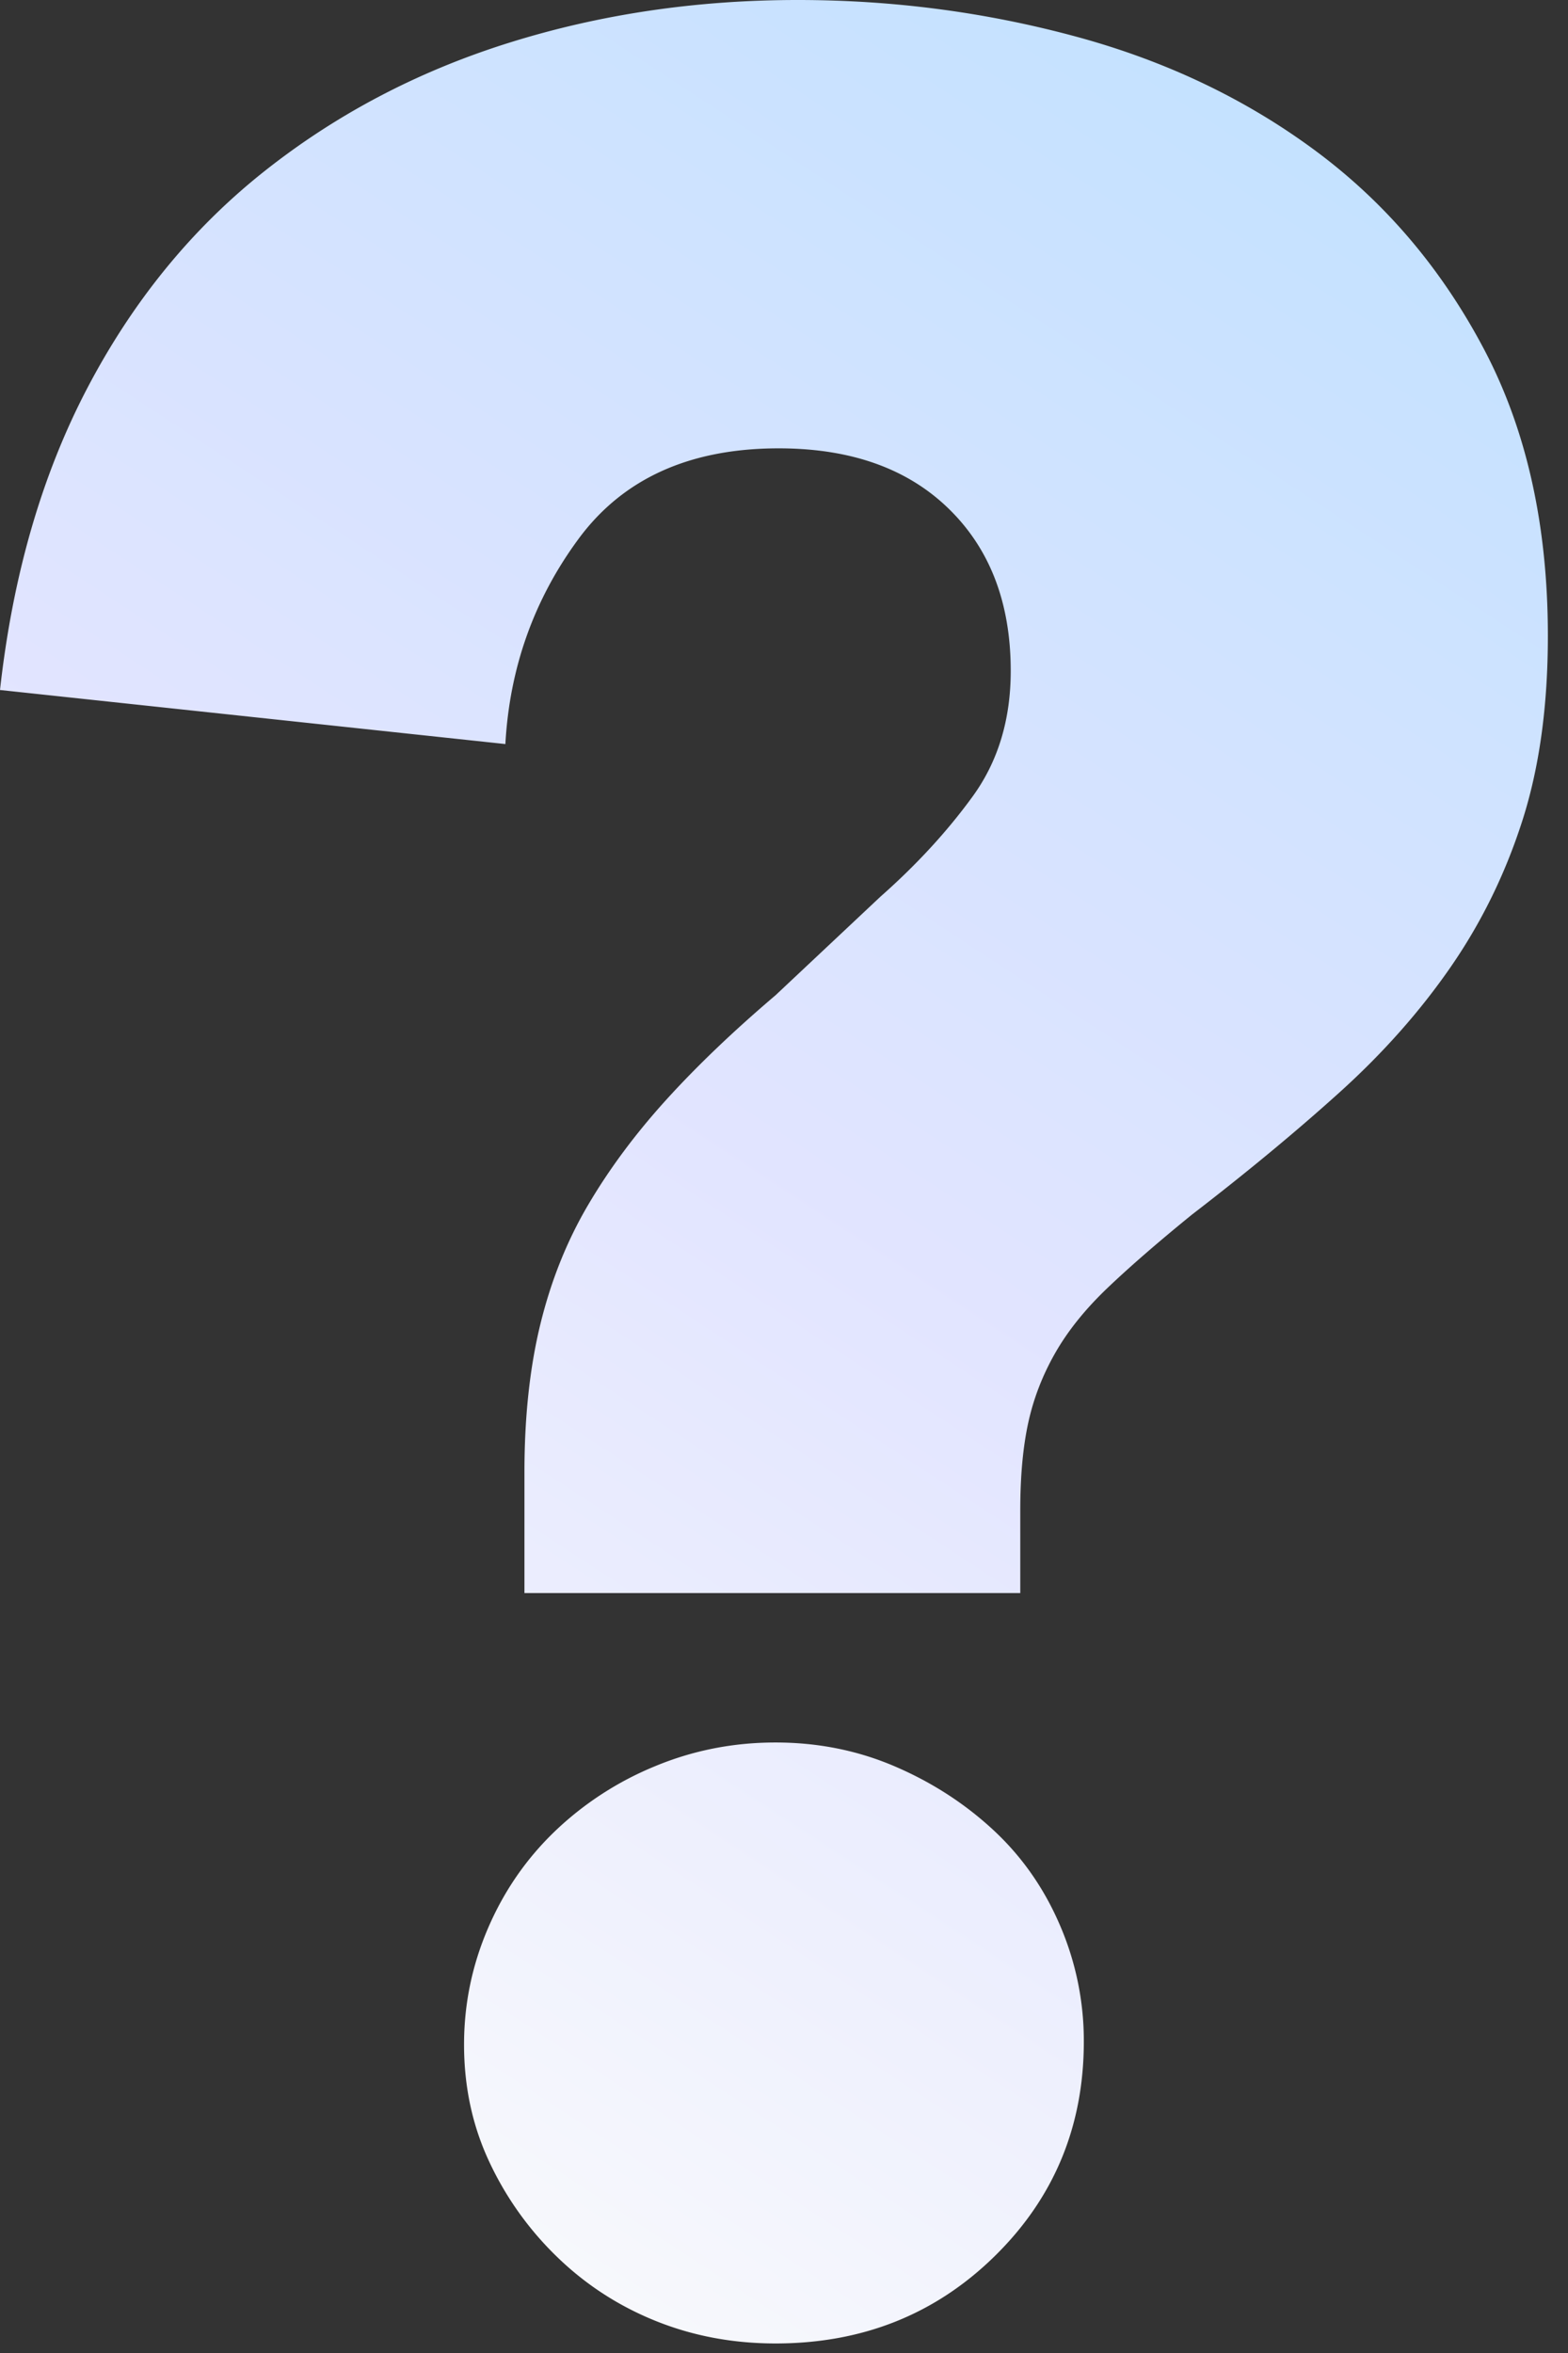 <svg xmlns="http://www.w3.org/2000/svg" width="74" height="111" viewBox="0 0 74 111">
    <rect x="0" y="0" width="74" height="111" fill="#333333" stroke="none"/>
    <defs>
        <linearGradient id="a" x1="28.168%" x2="71.832%" y1="100%" y2="0%">
            <stop offset="0%" stop-color="#F9FAFC"/>
            <stop offset="50.711%" stop-color="#E1E4FF"/>
            <stop offset="100%" stop-color="#C5E2FF"/>
        </linearGradient>
    </defs>
    <path fill="url(#a)" fill-rule="nonzero" d="M1208.05 52c0 3.3-.4 6.2-1.2 8.7-.8 2.5-1.925 4.8-3.375 6.9-1.45 2.1-3.2 4.075-5.25 5.925-2.05 1.85-4.375 3.775-6.975 5.775-1.6 1.3-2.925 2.45-3.975 3.45-1.05 1-1.875 2.025-2.475 3.075-.6 1.05-1.025 2.15-1.275 3.3s-.375 2.525-.375 4.125v3.9h-23.4v-5.7c0-2.6.25-4.925.75-6.975s1.25-3.925 2.25-5.625c1-1.7 2.225-3.35 3.675-4.95 1.45-1.6 3.175-3.25 5.175-4.95l4.95-4.65c1.7-1.5 3.15-3.075 4.35-4.725 1.2-1.65 1.8-3.625 1.8-5.925 0-3.2-.975-5.75-2.925-7.65-1.95-1.9-4.625-2.85-8.025-2.85-4.2 0-7.35 1.425-9.45 4.275-2.1 2.85-3.25 6.075-3.45 9.675L1135 54.55c.6-5.4 1.975-10.15 4.125-14.25s4.925-7.5 8.325-10.2c3.4-2.7 7.25-4.725 11.55-6.075 4.3-1.35 8.85-2.025 13.65-2.025 4.5 0 8.875.575 13.125 1.725 4.25 1.15 8.025 2.95 11.325 5.4 3.3 2.45 5.95 5.575 7.95 9.375s3 8.3 3 13.5zm-21.9 66.3c0 4-1.4 7.375-4.2 10.125-2.8 2.75-6.25 4.125-10.35 4.125-2 0-3.875-.35-5.625-1.05-1.75-.7-3.3-1.7-4.65-3a15.15 15.15 0 0 1-3.225-4.5c-.8-1.7-1.2-3.55-1.2-5.55 0-1.9.375-3.725 1.125-5.475.75-1.75 1.8-3.275 3.15-4.575a15.127 15.127 0 0 1 4.725-3.075c1.8-.75 3.7-1.125 5.7-1.125s3.875.375 5.625 1.125 3.3 1.75 4.65 3c1.35 1.25 2.4 2.75 3.15 4.5a13.759 13.759 0 0 1 1.125 5.475z" transform="translate(-1135 -22)"/>
</svg>
